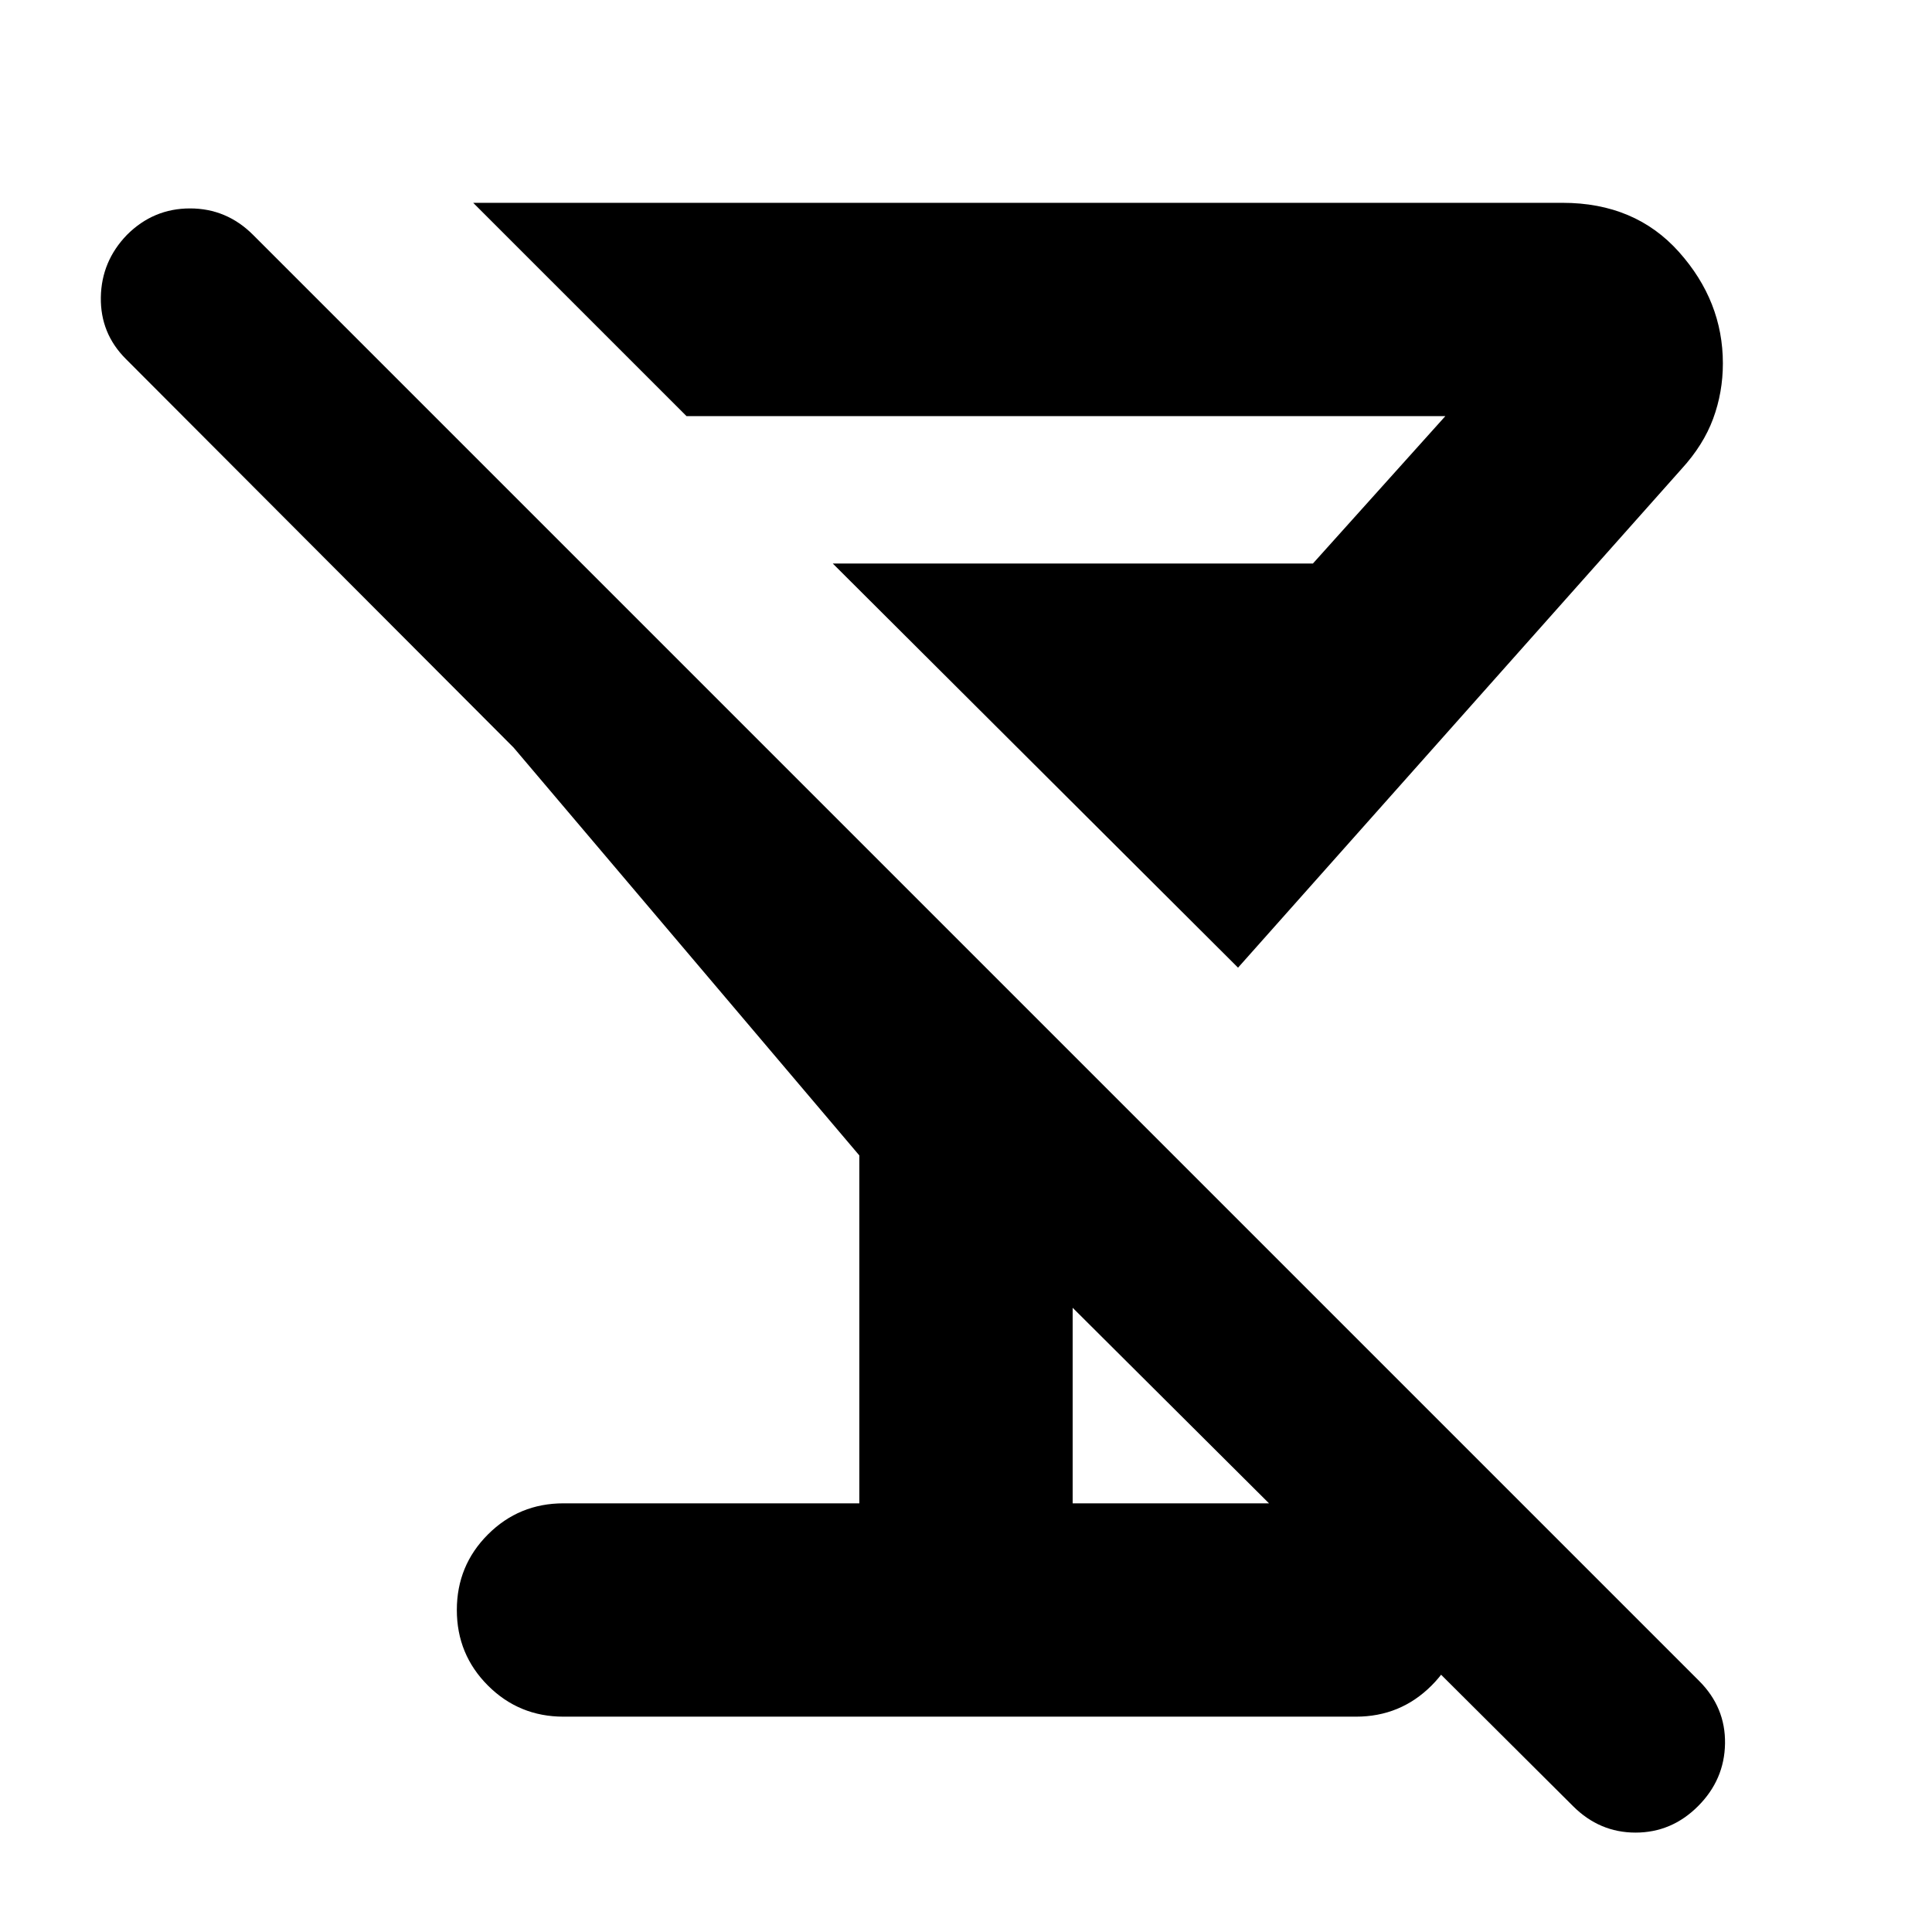 <svg xmlns="http://www.w3.org/2000/svg" height="24" viewBox="0 -960 960 960" width="24"><path d="M235.13-859.218h541.305q36.044 0 57.848 24.435 21.805 24.435 21.805 55.348 0 14.392-4.848 27.501-4.848 13.108-15.674 24.935L615.175-479.174 413.784-680h238.607l65.782-73.217H341.132L235.13-859.218Zm191.869 646.217v-172.868L255.21-588.529 62.52-781.653q-12.695-12.696-12.413-30.609.283-17.913 12.979-31.044 13.13-13.13 31.326-13.13 18.196 0 31.326 13.13l718.568 718.568q13.13 13.13 12.847 31.109-.282 17.978-13.413 31.108-13.13 13.13-31.043 13.13-17.913 0-31.044-13.13L533.001-310.173v97.172h140.781q22.088 0 37.544 15.457 15.457 15.457 15.457 37.544 0 22.087-15.457 37.544-15.456 15.457-37.544 15.457H280q-22.087 0-37.544-15.457-15.457-15.457-15.457-37.544 0-22.087 15.457-37.544 15.457-15.457 37.544-15.457h146.999Z"/></svg>